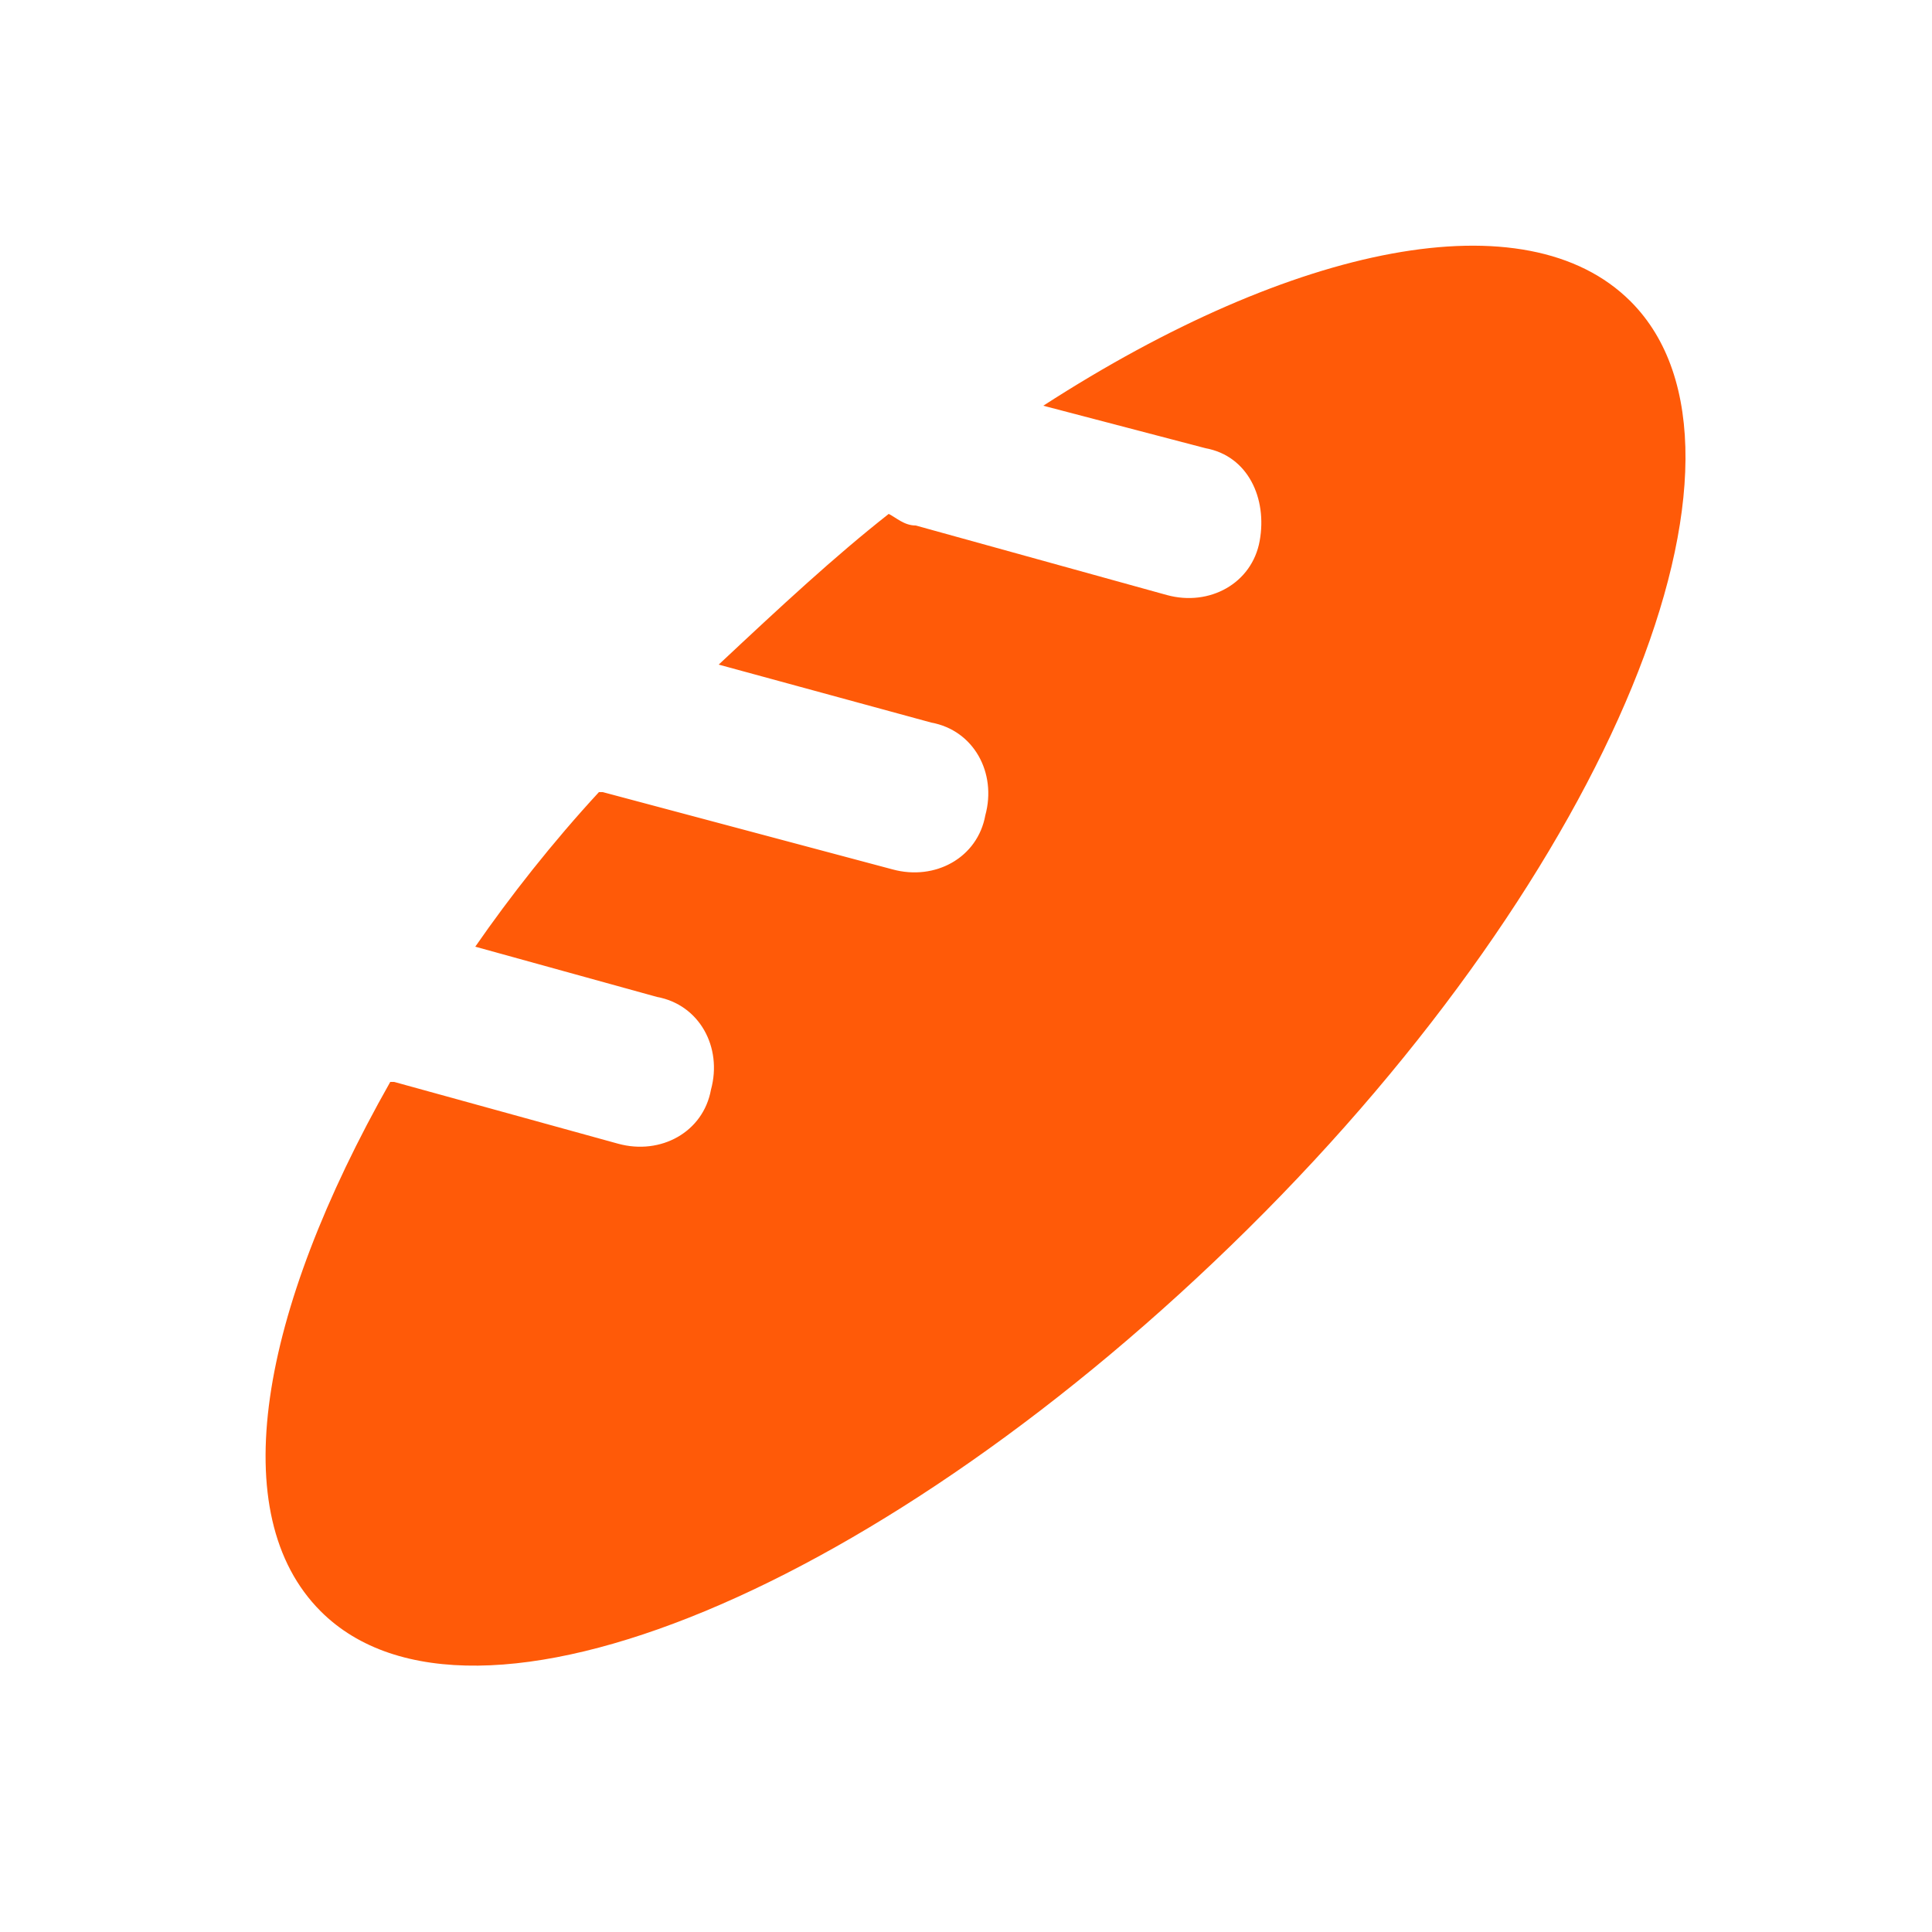 <?xml version="1.0" standalone="no"?><!DOCTYPE svg PUBLIC "-//W3C//DTD SVG 1.1//EN" "http://www.w3.org/Graphics/SVG/1.1/DTD/svg11.dtd"><svg t="1708418694167" class="icon" viewBox="0 0 1024 1024" version="1.1" xmlns="http://www.w3.org/2000/svg" p-id="20939" width="82" height="82" xmlns:xlink="http://www.w3.org/1999/xlink"><path d="M471.04 272.384c4.096 2.048 8.192 6.144 14.336 6.144l133.12 36.864c22.528 6.144 45.056-6.144 49.152-28.672s-6.144-45.056-28.672-49.152L552.96 215.04c133.12-86.016 256-110.592 311.296-55.296 79.872 79.872-10.24 301.056-202.752 491.52s-411.648 282.624-491.52 202.752C118.784 802.816 137.216 696.32 206.848 573.44h2.048l118.784 32.768c22.528 6.144 45.056-6.144 49.152-28.672 6.144-22.528-6.144-45.056-28.672-49.152l-96.256-26.624c18.432-26.624 40.96-55.296 65.536-81.92h2.048l153.6 40.96c22.528 6.144 45.056-6.144 49.152-28.672 6.144-22.528-6.144-45.056-28.672-49.152l-112.64-30.72c32.768-30.72 61.44-57.344 90.112-79.872z" fill="#FF5A08" p-id="20940"></path></svg>